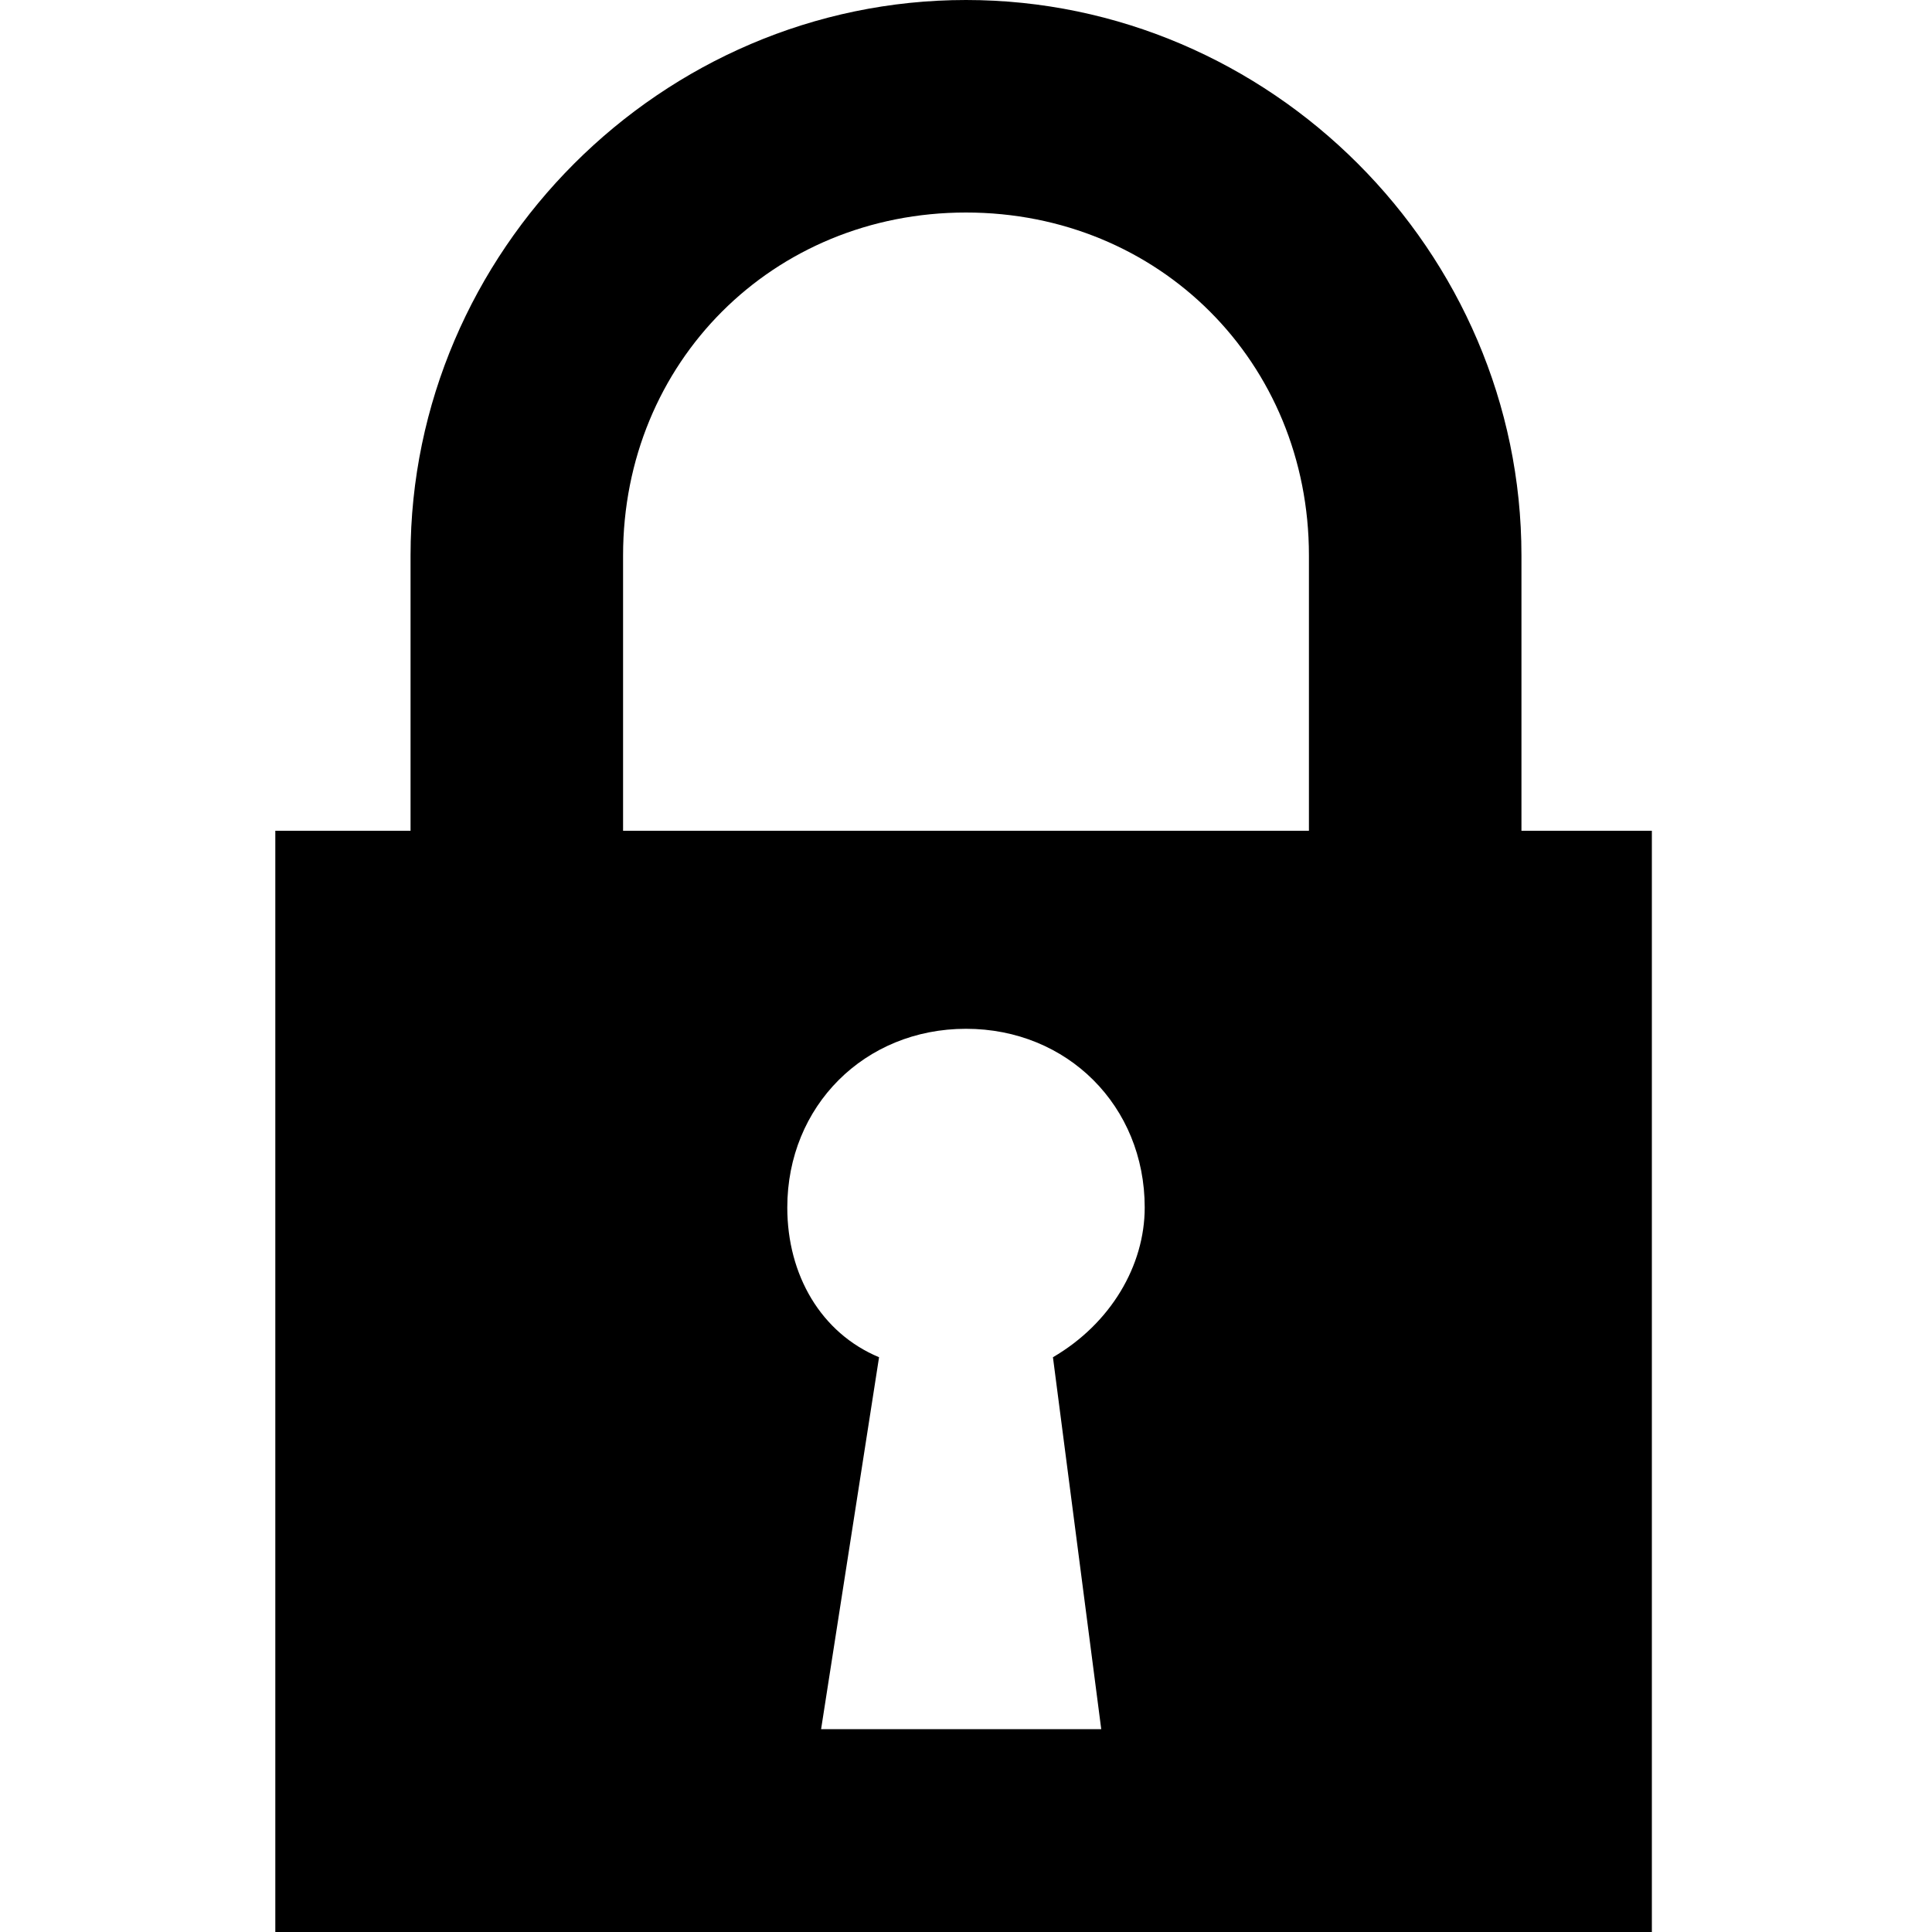 <svg version="1.1" viewBox="0 0 40 40" xmlns="http://www.w3.org/2000/svg" fill="currentColor">
	<path d="M27.1,17.2H12.9v-5.7c0-4,3.1-7.1,7.1-7.1c4,0,7.1,3.1,7.1,7.1V17.2z M22.8,35.8H17l1.2-7.7c-1.2-0.5-1.9-1.7-1.9-3.1 c0-2.1,1.6-3.7,3.7-3.7c2.1,0,3.7,1.6,3.7,3.7c0,1.2-0.7,2.4-1.9,3.1L22.8,35.8z M31.5,17.2v-5.7C31.5,5.2,26.3,0,20,0 C13.7,0,8.5,5.2,8.5,11.5v5.7H5.7V40h28.5V17.2H31.5 Z"/>
</svg>
